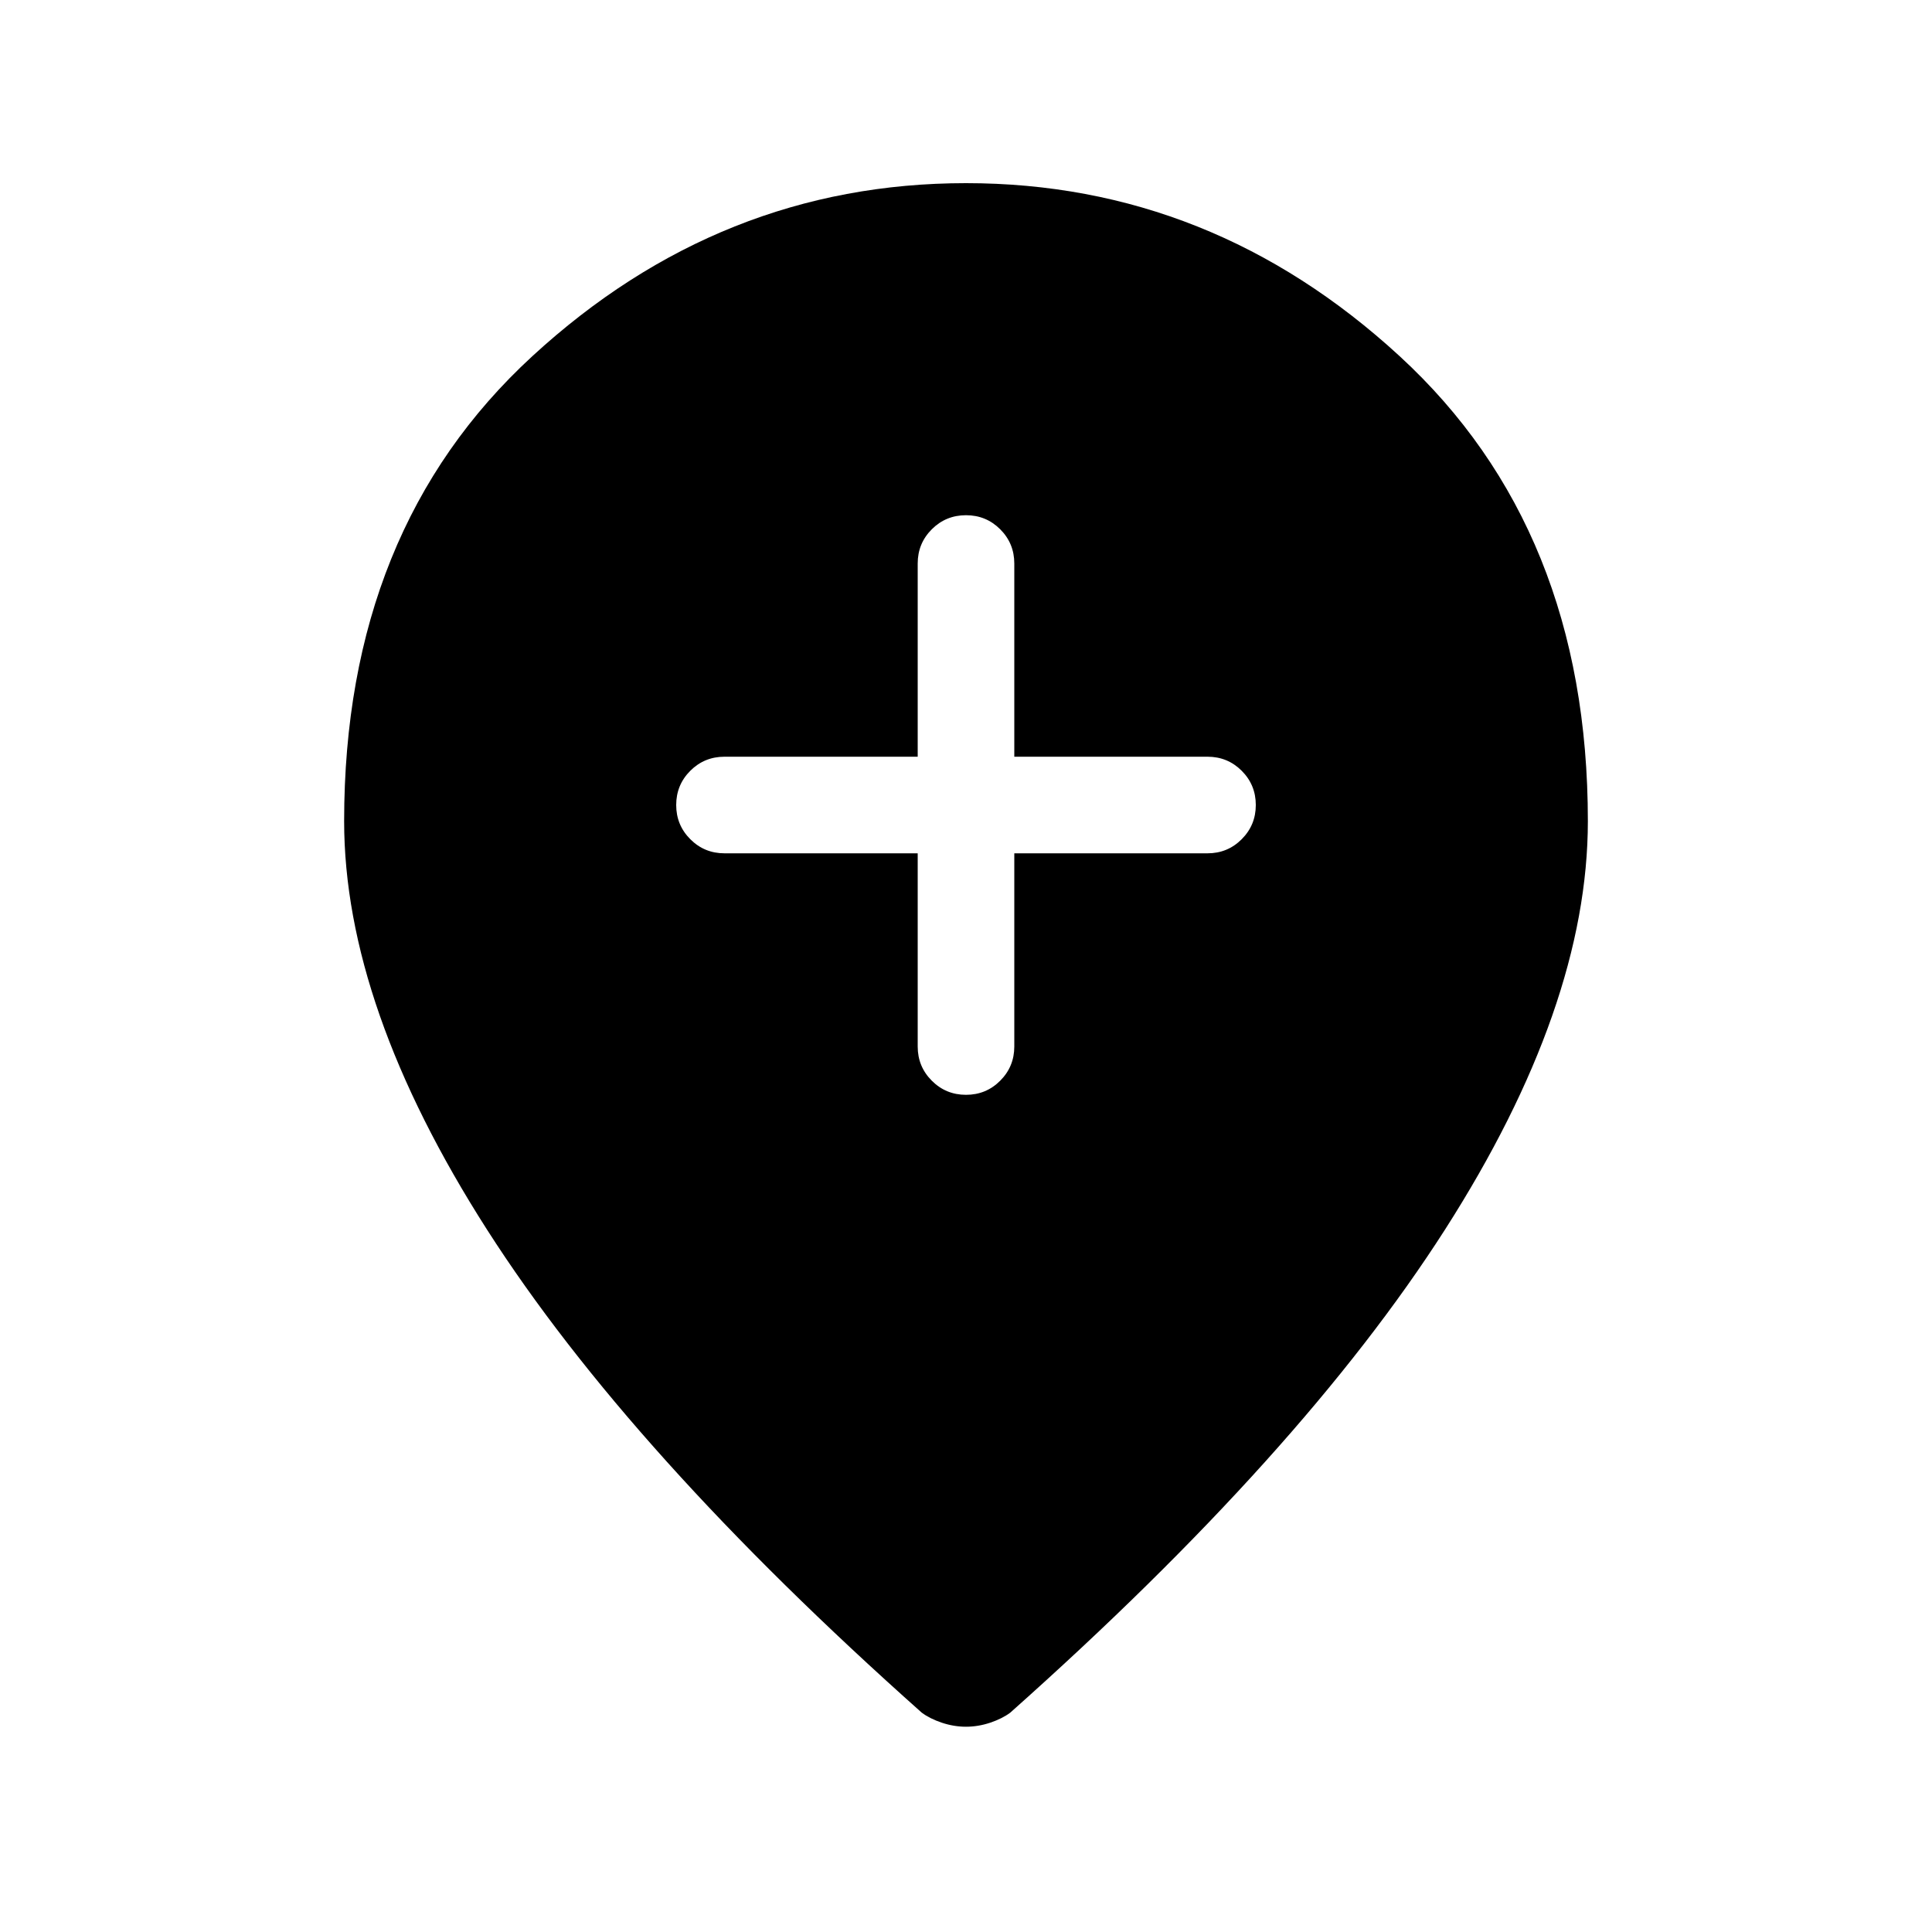 <svg xmlns="http://www.w3.org/2000/svg" height="40" width="40"><path d="M20 22.667Q20.417 22.667 20.708 22.375Q21 22.083 21 21.667V17.667H25Q25.417 17.667 25.708 17.375Q26 17.083 26 16.667Q26 16.25 25.708 15.958Q25.417 15.667 25 15.667H21V11.667Q21 11.25 20.708 10.958Q20.417 10.667 20 10.667Q19.583 10.667 19.292 10.958Q19 11.25 19 11.667V15.667H15Q14.583 15.667 14.292 15.958Q14 16.25 14 16.667Q14 17.083 14.292 17.375Q14.583 17.667 15 17.667H19V21.667Q19 22.083 19.292 22.375Q19.583 22.667 20 22.667ZM20 35.75Q19.75 35.75 19.5 35.667Q19.25 35.583 19.083 35.458Q13.042 30.083 10.083 25.458Q7.125 20.833 7.125 17Q7.125 10.958 11.021 7.375Q14.917 3.792 20 3.792Q25.083 3.792 28.979 7.375Q32.875 10.958 32.875 17Q32.875 20.833 29.917 25.458Q26.958 30.083 20.917 35.458Q20.75 35.583 20.5 35.667Q20.25 35.75 20 35.75Z"/></svg>